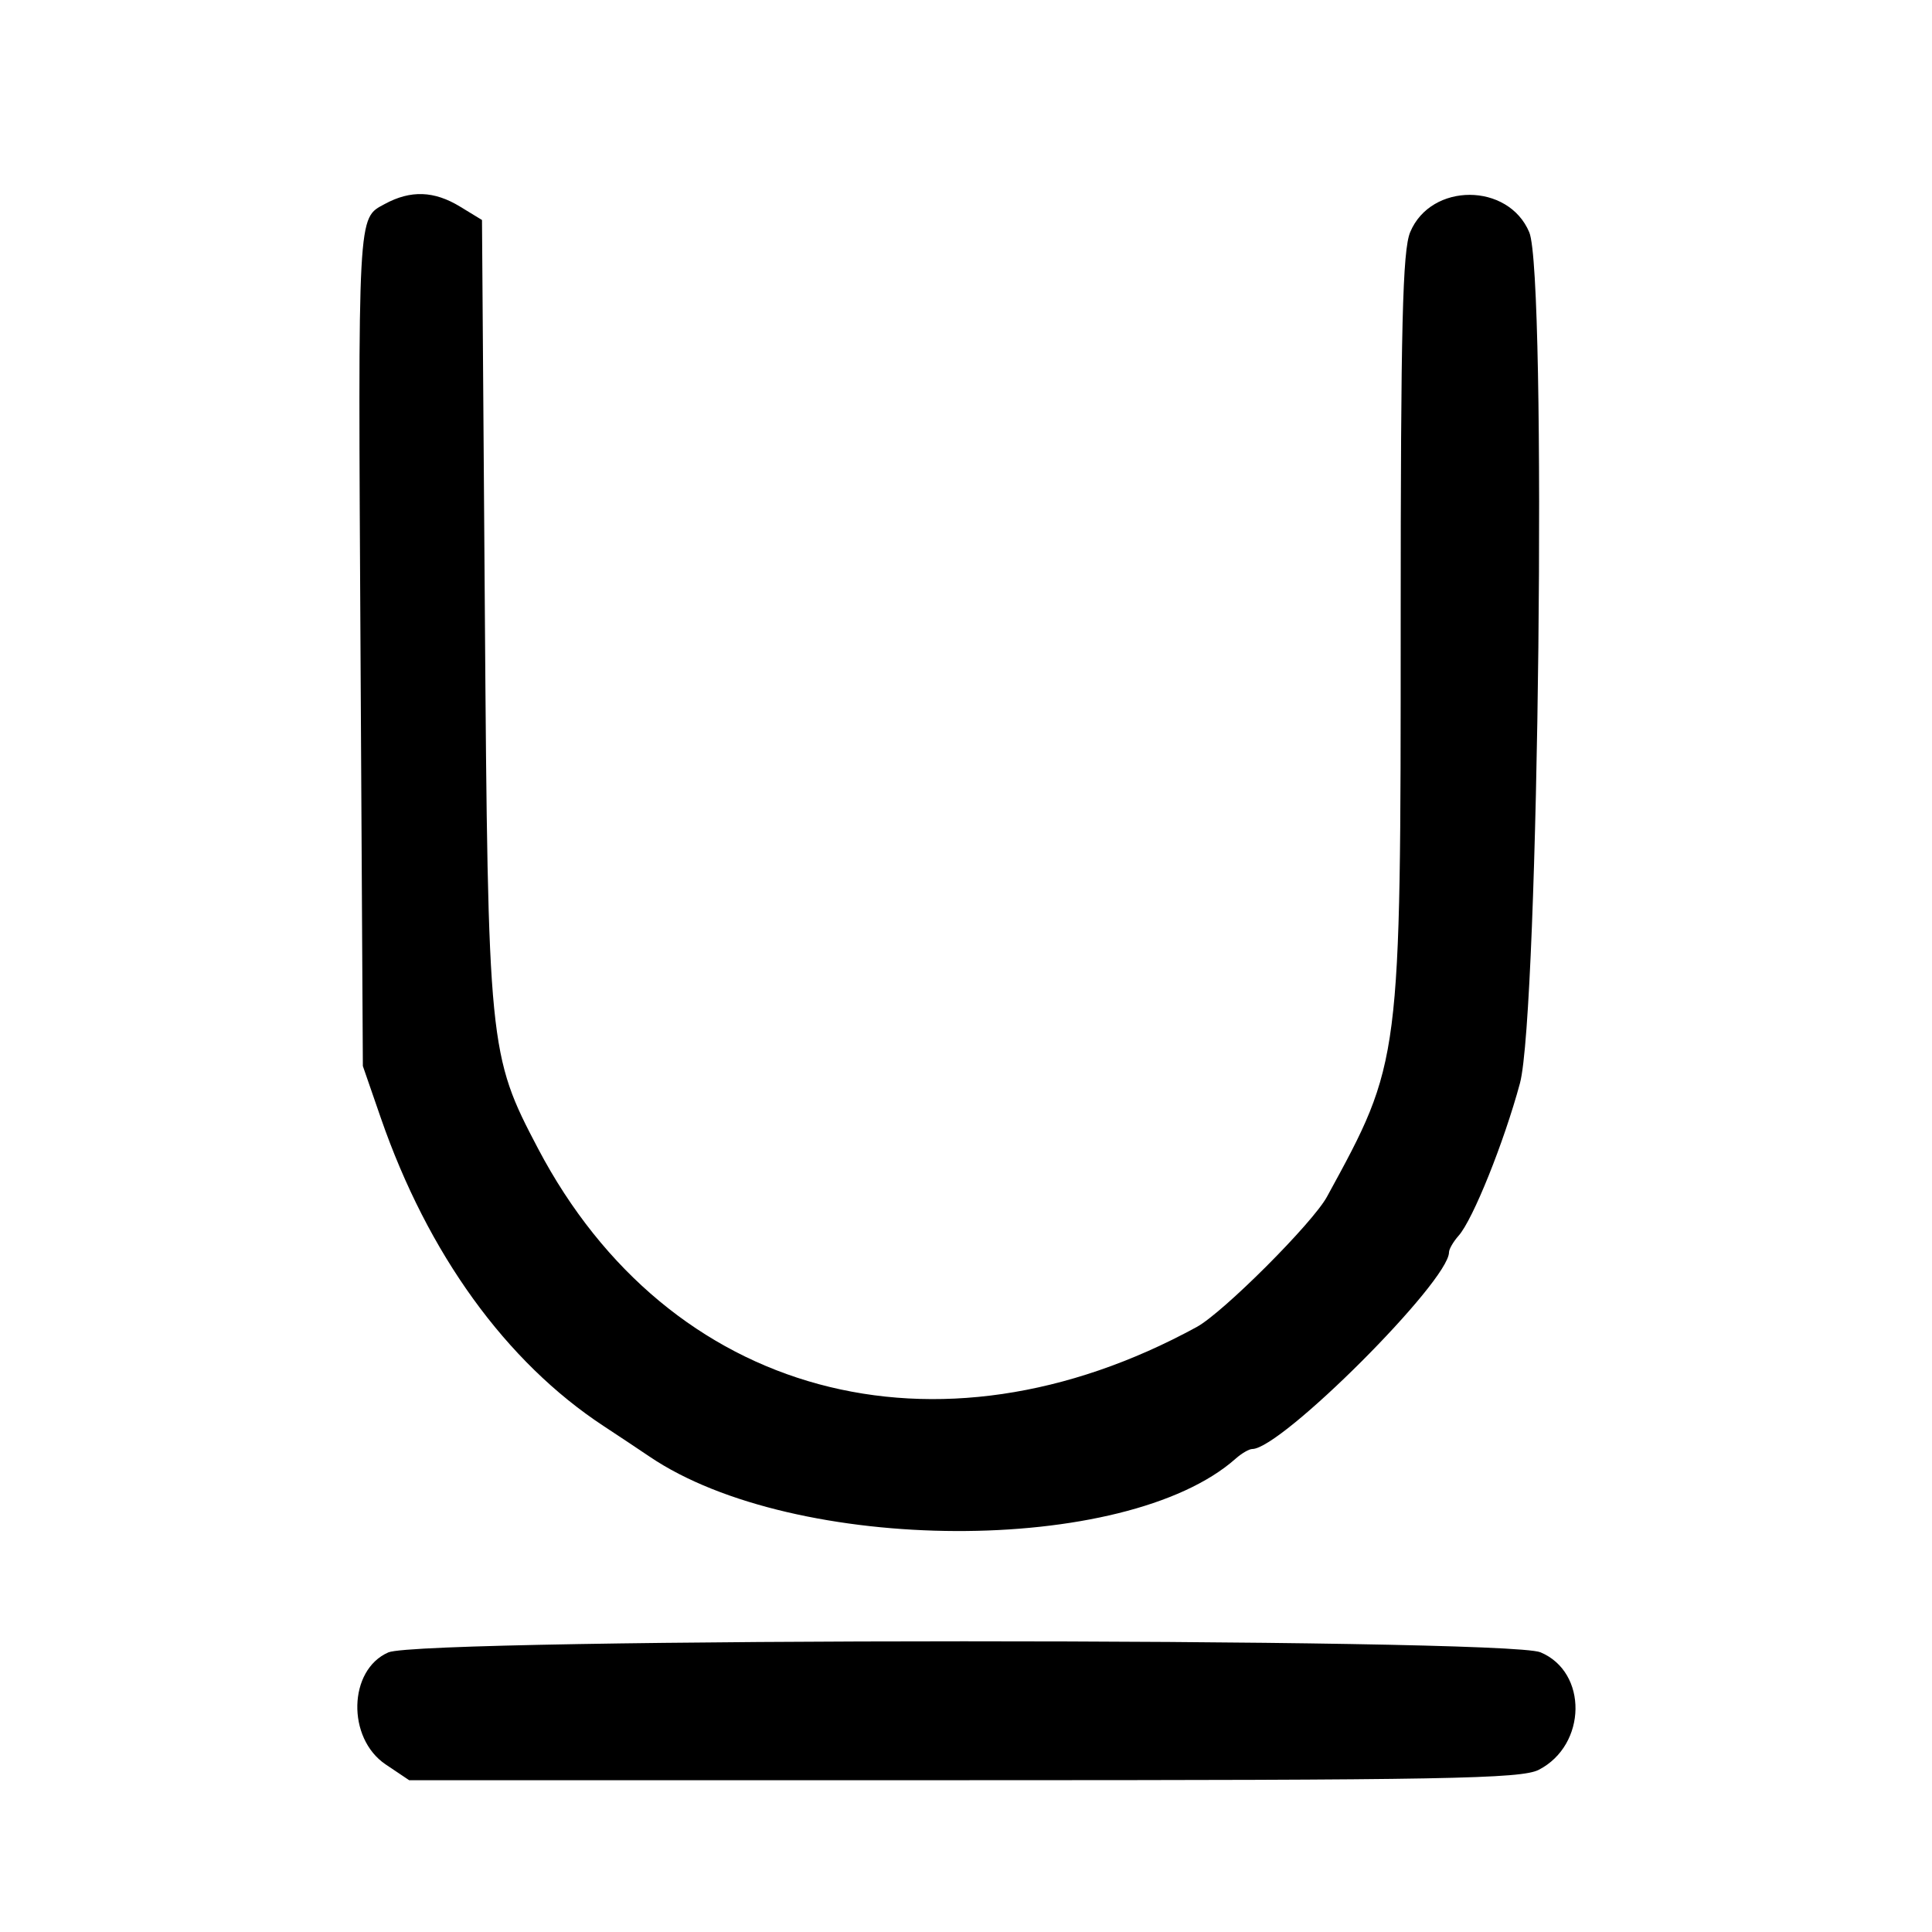 <svg id="svg" xmlns="http://www.w3.org/2000/svg" xmlns:xlink="http://www.w3.org/1999/xlink" viewBox="0, 0, 400,400" version="1.1"><g id="svgg"><path id="path0" d="M79.661 42.236 C 74.006 45.305,74.124 43.109,74.646 135.714 L 75.126 220.714 78.833 231.429 C 88.578 259.593,104.767 281.979,125.000 295.266 C 128.143 297.330,132.396 300.159,134.452 301.553 C 164.487 321.926,233.079 322.179,255.827 302.001 C 257.067 300.900,258.616 300.000,259.268 300.000 C 265.268 300.000,300.000 265.268,300.000 259.268 C 300.000 258.616,300.900 257.067,302.001 255.827 C 304.955 252.496,311.381 236.518,314.686 224.286 C 318.612 209.757,320.294 56.888,316.625 48.107 C 312.310 37.779,296.275 37.747,291.967 48.057 C 290.380 51.855,290.000 67.480,289.998 128.883 C 289.996 220.237,290.063 219.717,274.731 247.782 C 271.754 253.233,253.233 271.754,247.782 274.731 C 193.874 304.181,138.420 289.169,111.404 237.811 C 101.197 218.407,101.040 216.824,100.383 126.701 L 99.791 45.545 95.253 42.778 C 89.874 39.499,85.018 39.330,79.661 42.236 M80.407 342.109 C 72.101 345.720,71.764 359.877,79.854 365.311 L 84.708 368.571 199.568 368.571 C 299.221 368.571,314.980 368.286,318.600 366.414 C 328.558 361.264,328.767 346.196,318.938 342.090 C 311.641 339.041,87.421 339.059,80.407 342.109 " stroke="none" fill-rule="evenodd"></path></g></svg>